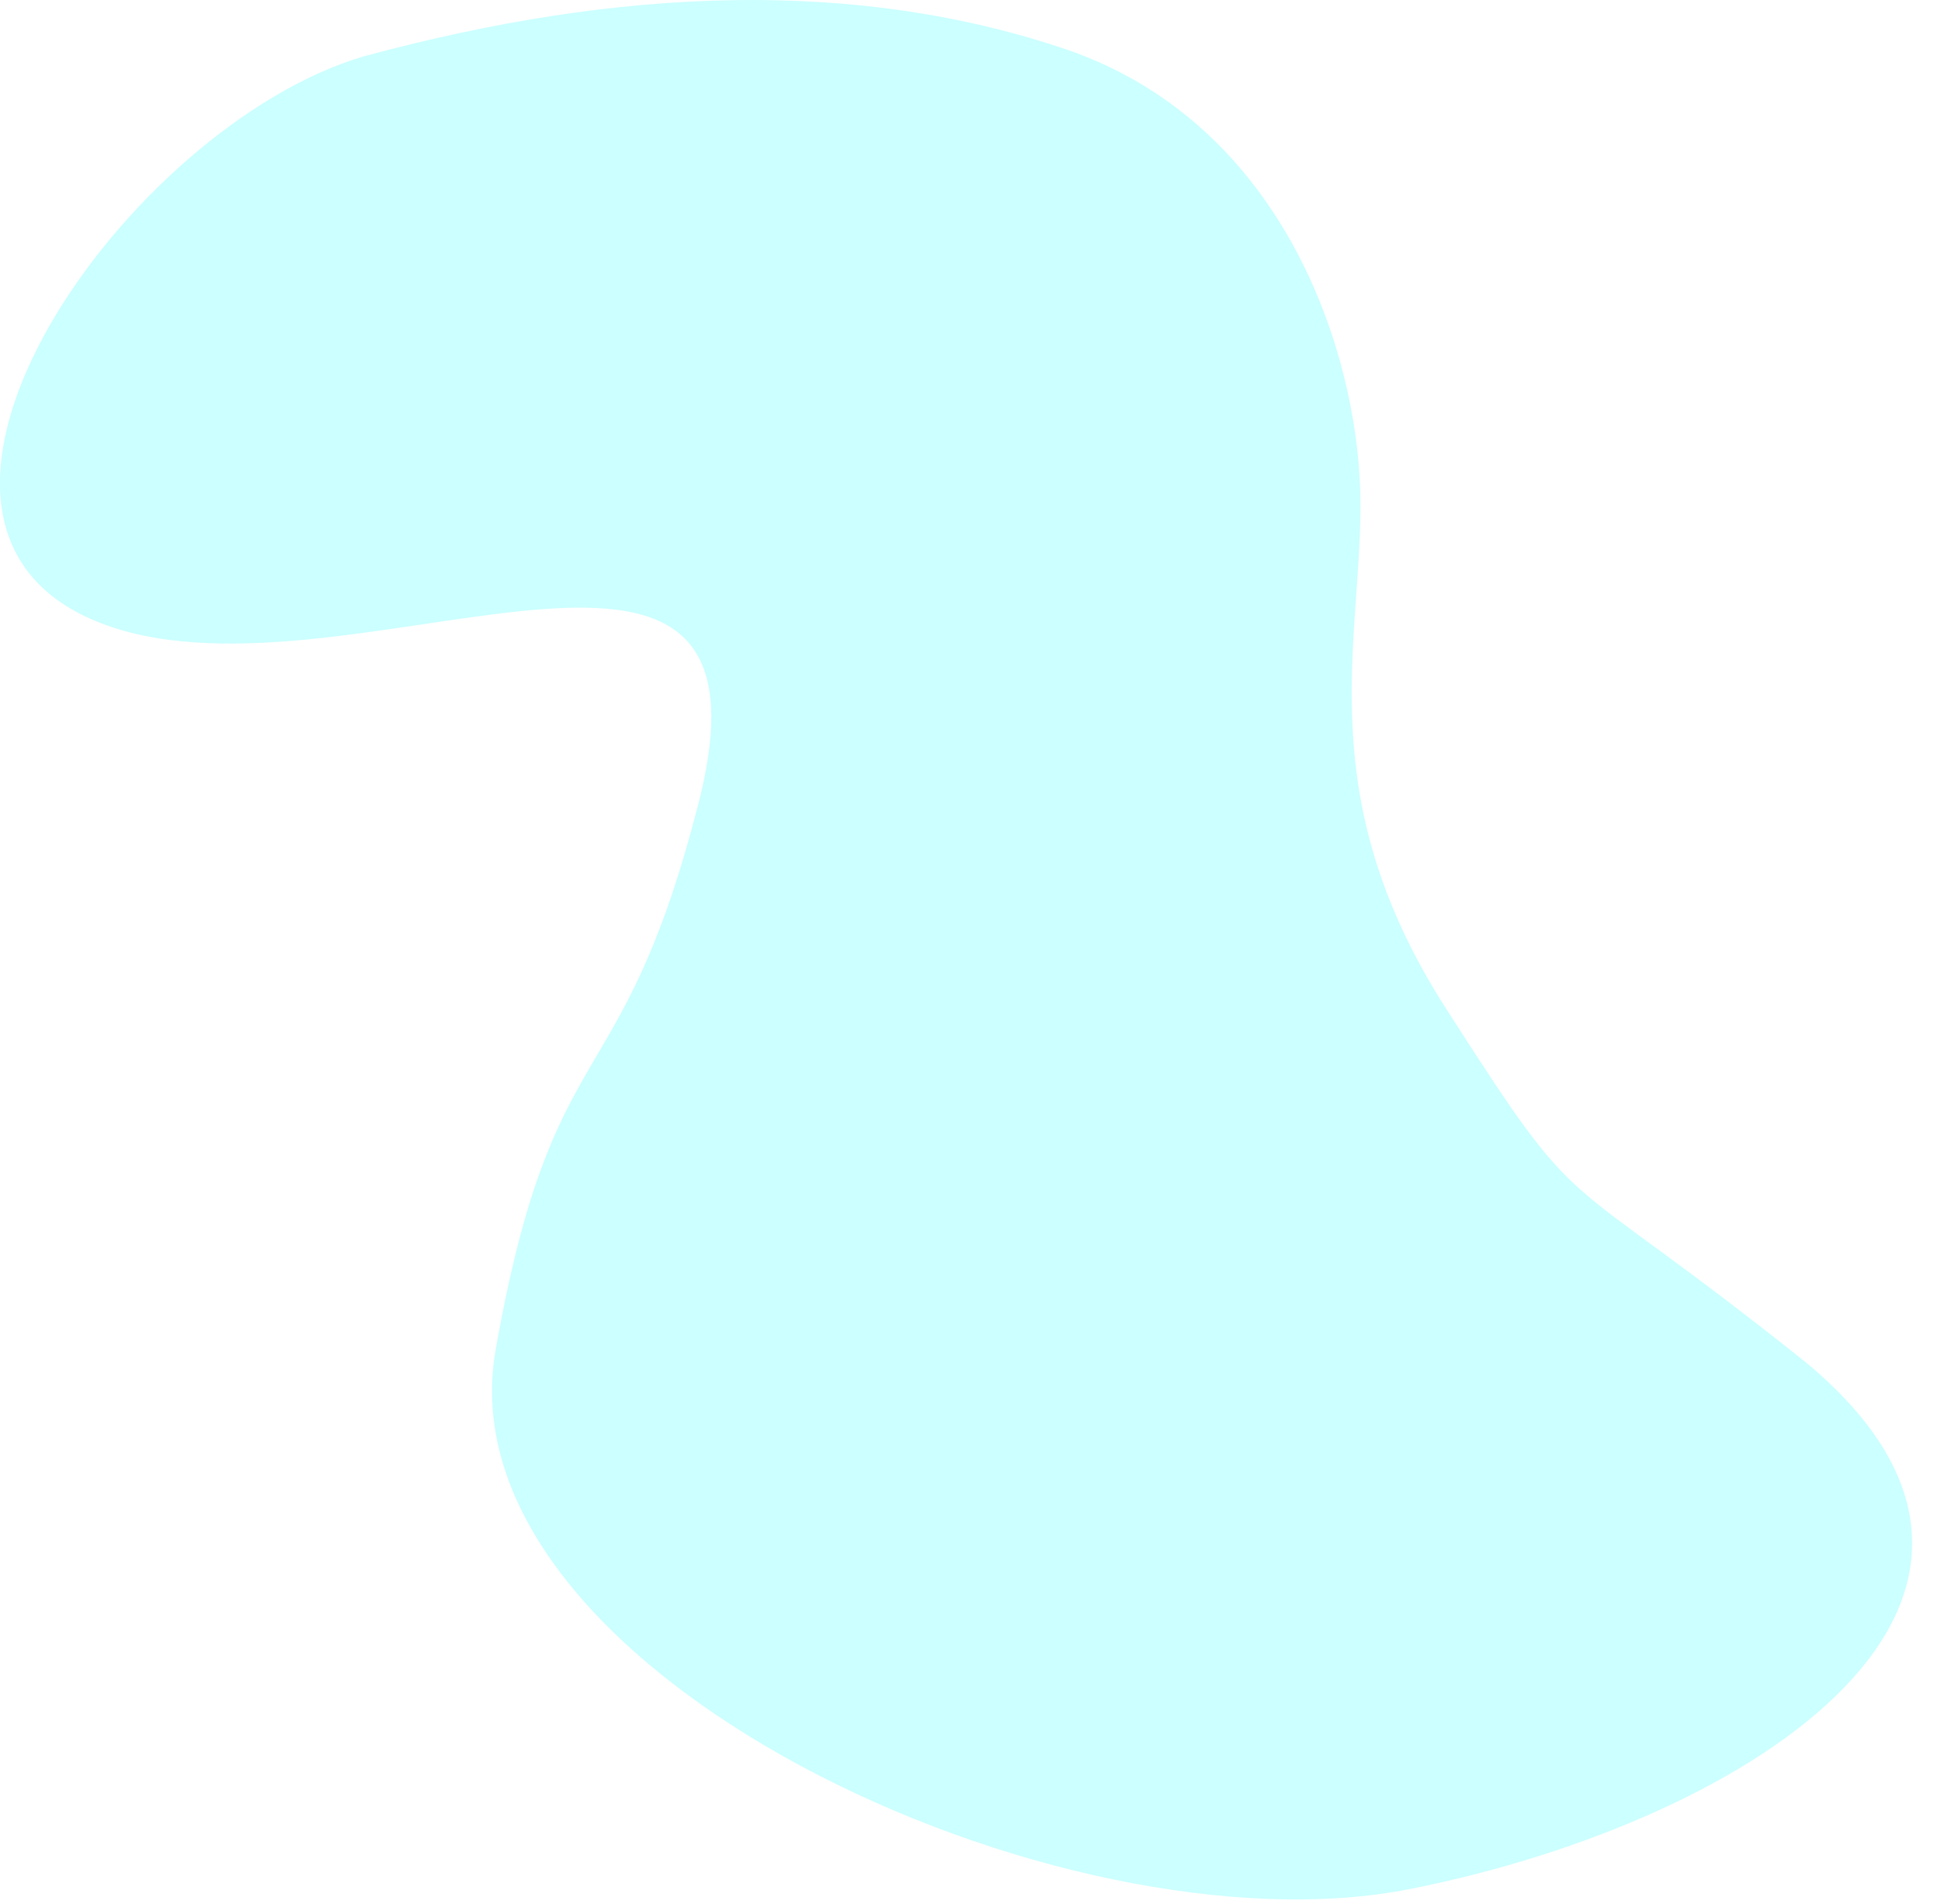 <?xml version="1.0" encoding="utf-8"?>
<!-- Generator: Adobe Illustrator 22.0.0, SVG Export Plug-In . SVG Version: 6.00 Build 0)  -->
<svg version="1.1" id="Layer_1" xmlns="http://www.w3.org/2000/svg" xmlns:xlink="http://www.w3.org/1999/xlink" x="0px" y="0px"
	 viewBox="0 0 1328.3 1302.9" style="enable-background:new 0 0 1328.3 1302.9;" xml:space="preserve">
<style type="text/css">
	.st0{opacity:0.2;fill:#00FFFF;enable-background:new    ;}
</style>
<title>Asset 43</title>
<g id="Layer_2_1_">
	<g id="Layer_1-2">
		<path class="st0" d="M1236.2,932.5c-176.5-141-149-90-247-243s-53-262.4-58.7-362.2s-58.4-244-199.7-293.1
			c-144-49.1-306.1-43.3-482,4.4C87.1,86.3-101.8,354.5,64.6,424.6s484-132.2,411.6,131.9c-51.8,197.8-98,147-137,367
			s387.3,416.6,626,369S1428,1092.3,1236.2,932.5z"/>
	</g>
</g>
</svg>

